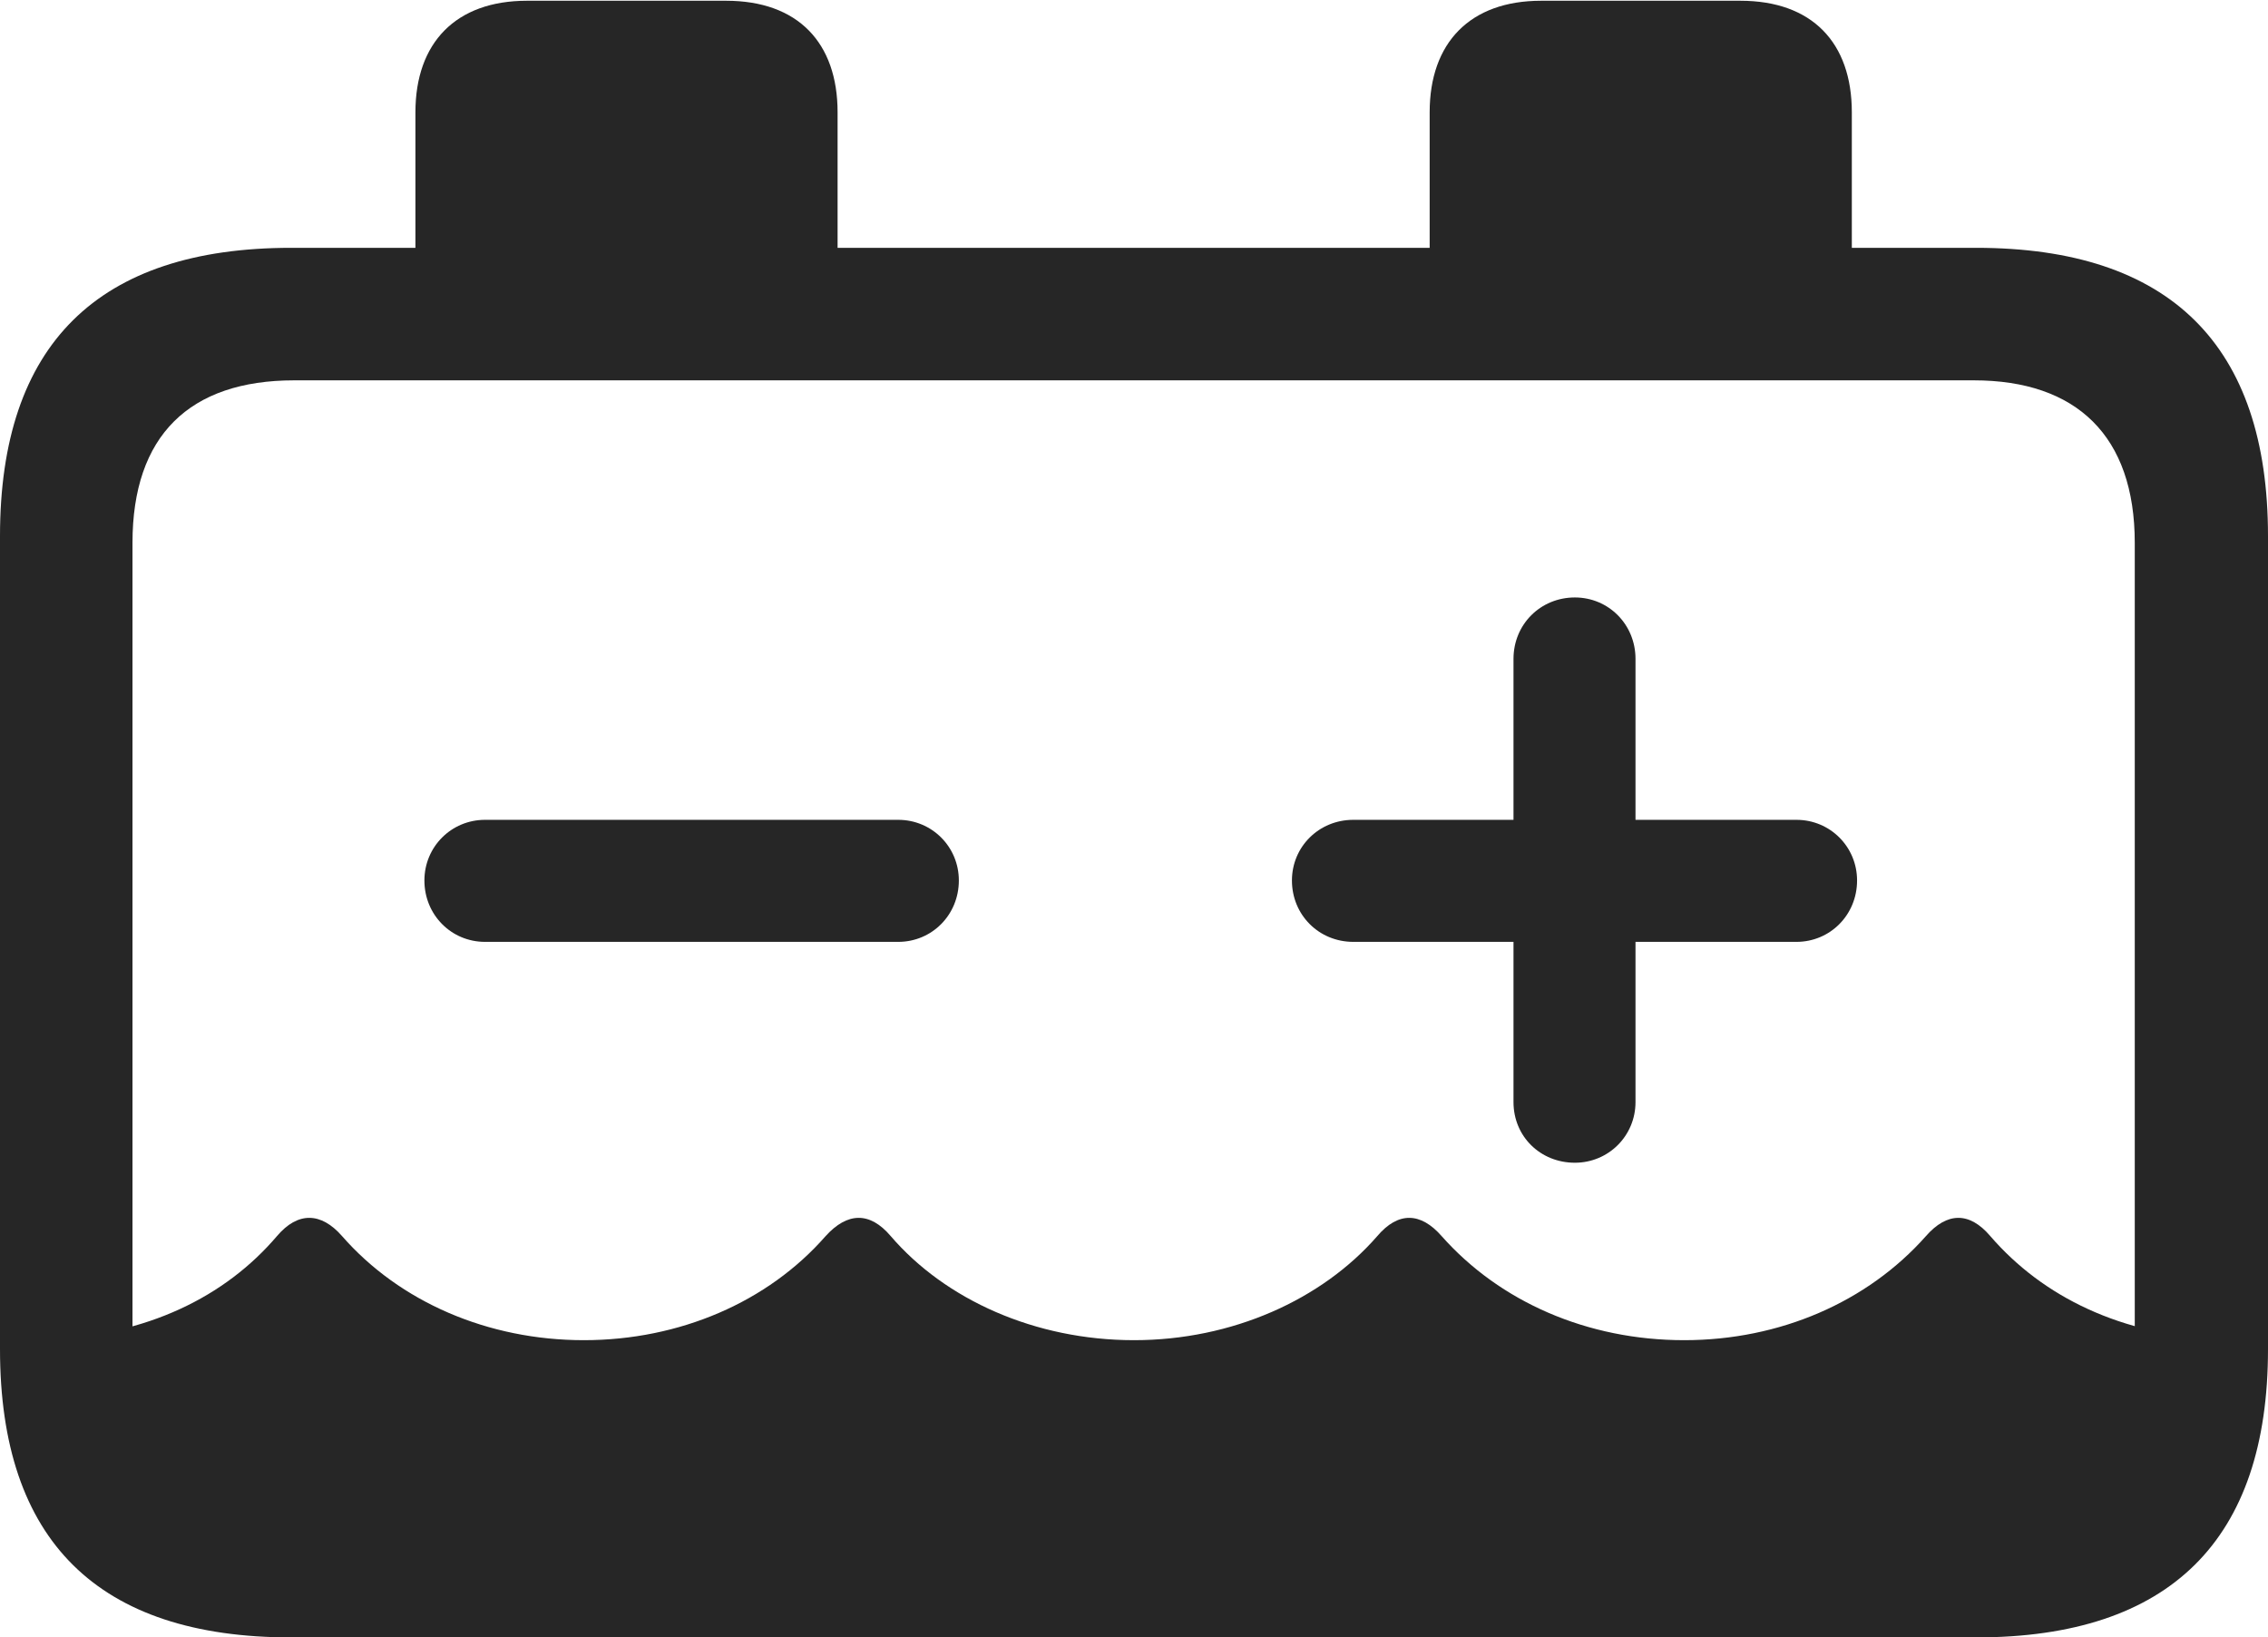 <?xml version="1.0" encoding="UTF-8"?>
<!--Generator: Apple Native CoreSVG 326-->
<!DOCTYPE svg
PUBLIC "-//W3C//DTD SVG 1.1//EN"
       "http://www.w3.org/Graphics/SVG/1.1/DTD/svg11.dtd">
<svg version="1.1" xmlns="http://www.w3.org/2000/svg" xmlns:xlink="http://www.w3.org/1999/xlink" viewBox="0 0 757.5 546.75">
 <g>
  <rect height="546.75" opacity="0" width="757.5" x="0" y="0"/>
  <path d="M79 528L680 528C716.75 528 742.25 501.25 742.25 461.75L742.25 447.25C708.5 446 682.25 433 664.75 412.75C657.75 404.5 650.25 404.75 643.25 412.75C623.75 434.75 594.5 447.5 562.5 447.5C530.25 447.5 501 434.75 481.5 412.75C474.5 404.75 467 404.5 460 412.75C441.5 434 411.5 447.5 378.75 447.5C345.75 447.5 315.75 434 297.5 412.75C290.5 404.5 283 404.75 275.75 412.75C256.5 434.75 227 447.5 195 447.5C163 447.5 133.5 434.75 114.25 412.75C107.25 404.75 99.5 404.5 92.5 412.75C75.25 433 49 446 15.25 447.25L15.25 461.75C15.25 501.25 40.75 528 79 528ZM97.25 546.75L660 546.75C724.75 546.75 757.5 514.25 757.5 450.5L757.5 179C757.5 115.25 724.75 82.75 660 82.75L618.5 82.75L618.5 37.5C618.5 14.25 605.25 0.25 581.25 0.25L514.75 0.25C491 0.25 477.5 14.25 477.5 37.5L477.5 82.75L279.75 82.75L279.75 37.5C279.75 14.25 266.5 0.25 242.5 0.25L176 0.25C152.25 0.25 138.75 14.25 138.75 37.5L138.75 82.75L97.25 82.75C32.75 82.75 0 115 0 179L0 450.5C0 514.5 32.75 546.75 97.25 546.75ZM44.25 448.25L44.25 181.25C44.25 145.5 63.25 127 98.25 127L659.25 127C693.5 127 713 145.5 713 181.25L713 448.25C713 484 693.5 502.5 659.25 502.5L98.25 502.5C63.25 502.5 44.25 484 44.25 448.25Z" fill="black" fill-opacity="0.85"/>
  <path d="M162 314.5L300 314.5C311.25 314.5 320.25 305.5 320.25 294C320.25 282.75 311.25 273.75 300 273.75L162 273.75C150.75 273.75 141.75 282.75 141.75 294C141.75 305.5 150.75 314.5 162 314.5ZM526 388.25C537.25 388.25 546.25 379.25 546.25 368L546.25 314.5L600 314.5C611.25 314.5 620.25 305.5 620.25 294C620.25 282.75 611.25 273.75 600 273.75L546.25 273.75L546.25 220C546.25 208.5 537.25 199.5 526 199.5C514.5 199.5 505.5 208.5 505.5 220L505.5 273.75L452 273.75C440.5 273.75 431.5 282.75 431.5 294C431.5 305.5 440.5 314.5 452 314.5L505.5 314.5L505.5 368C505.5 379.5 514.5 388.25 526 388.25Z" fill="black" fill-opacity="0.85"/>
 </g>
</svg>
